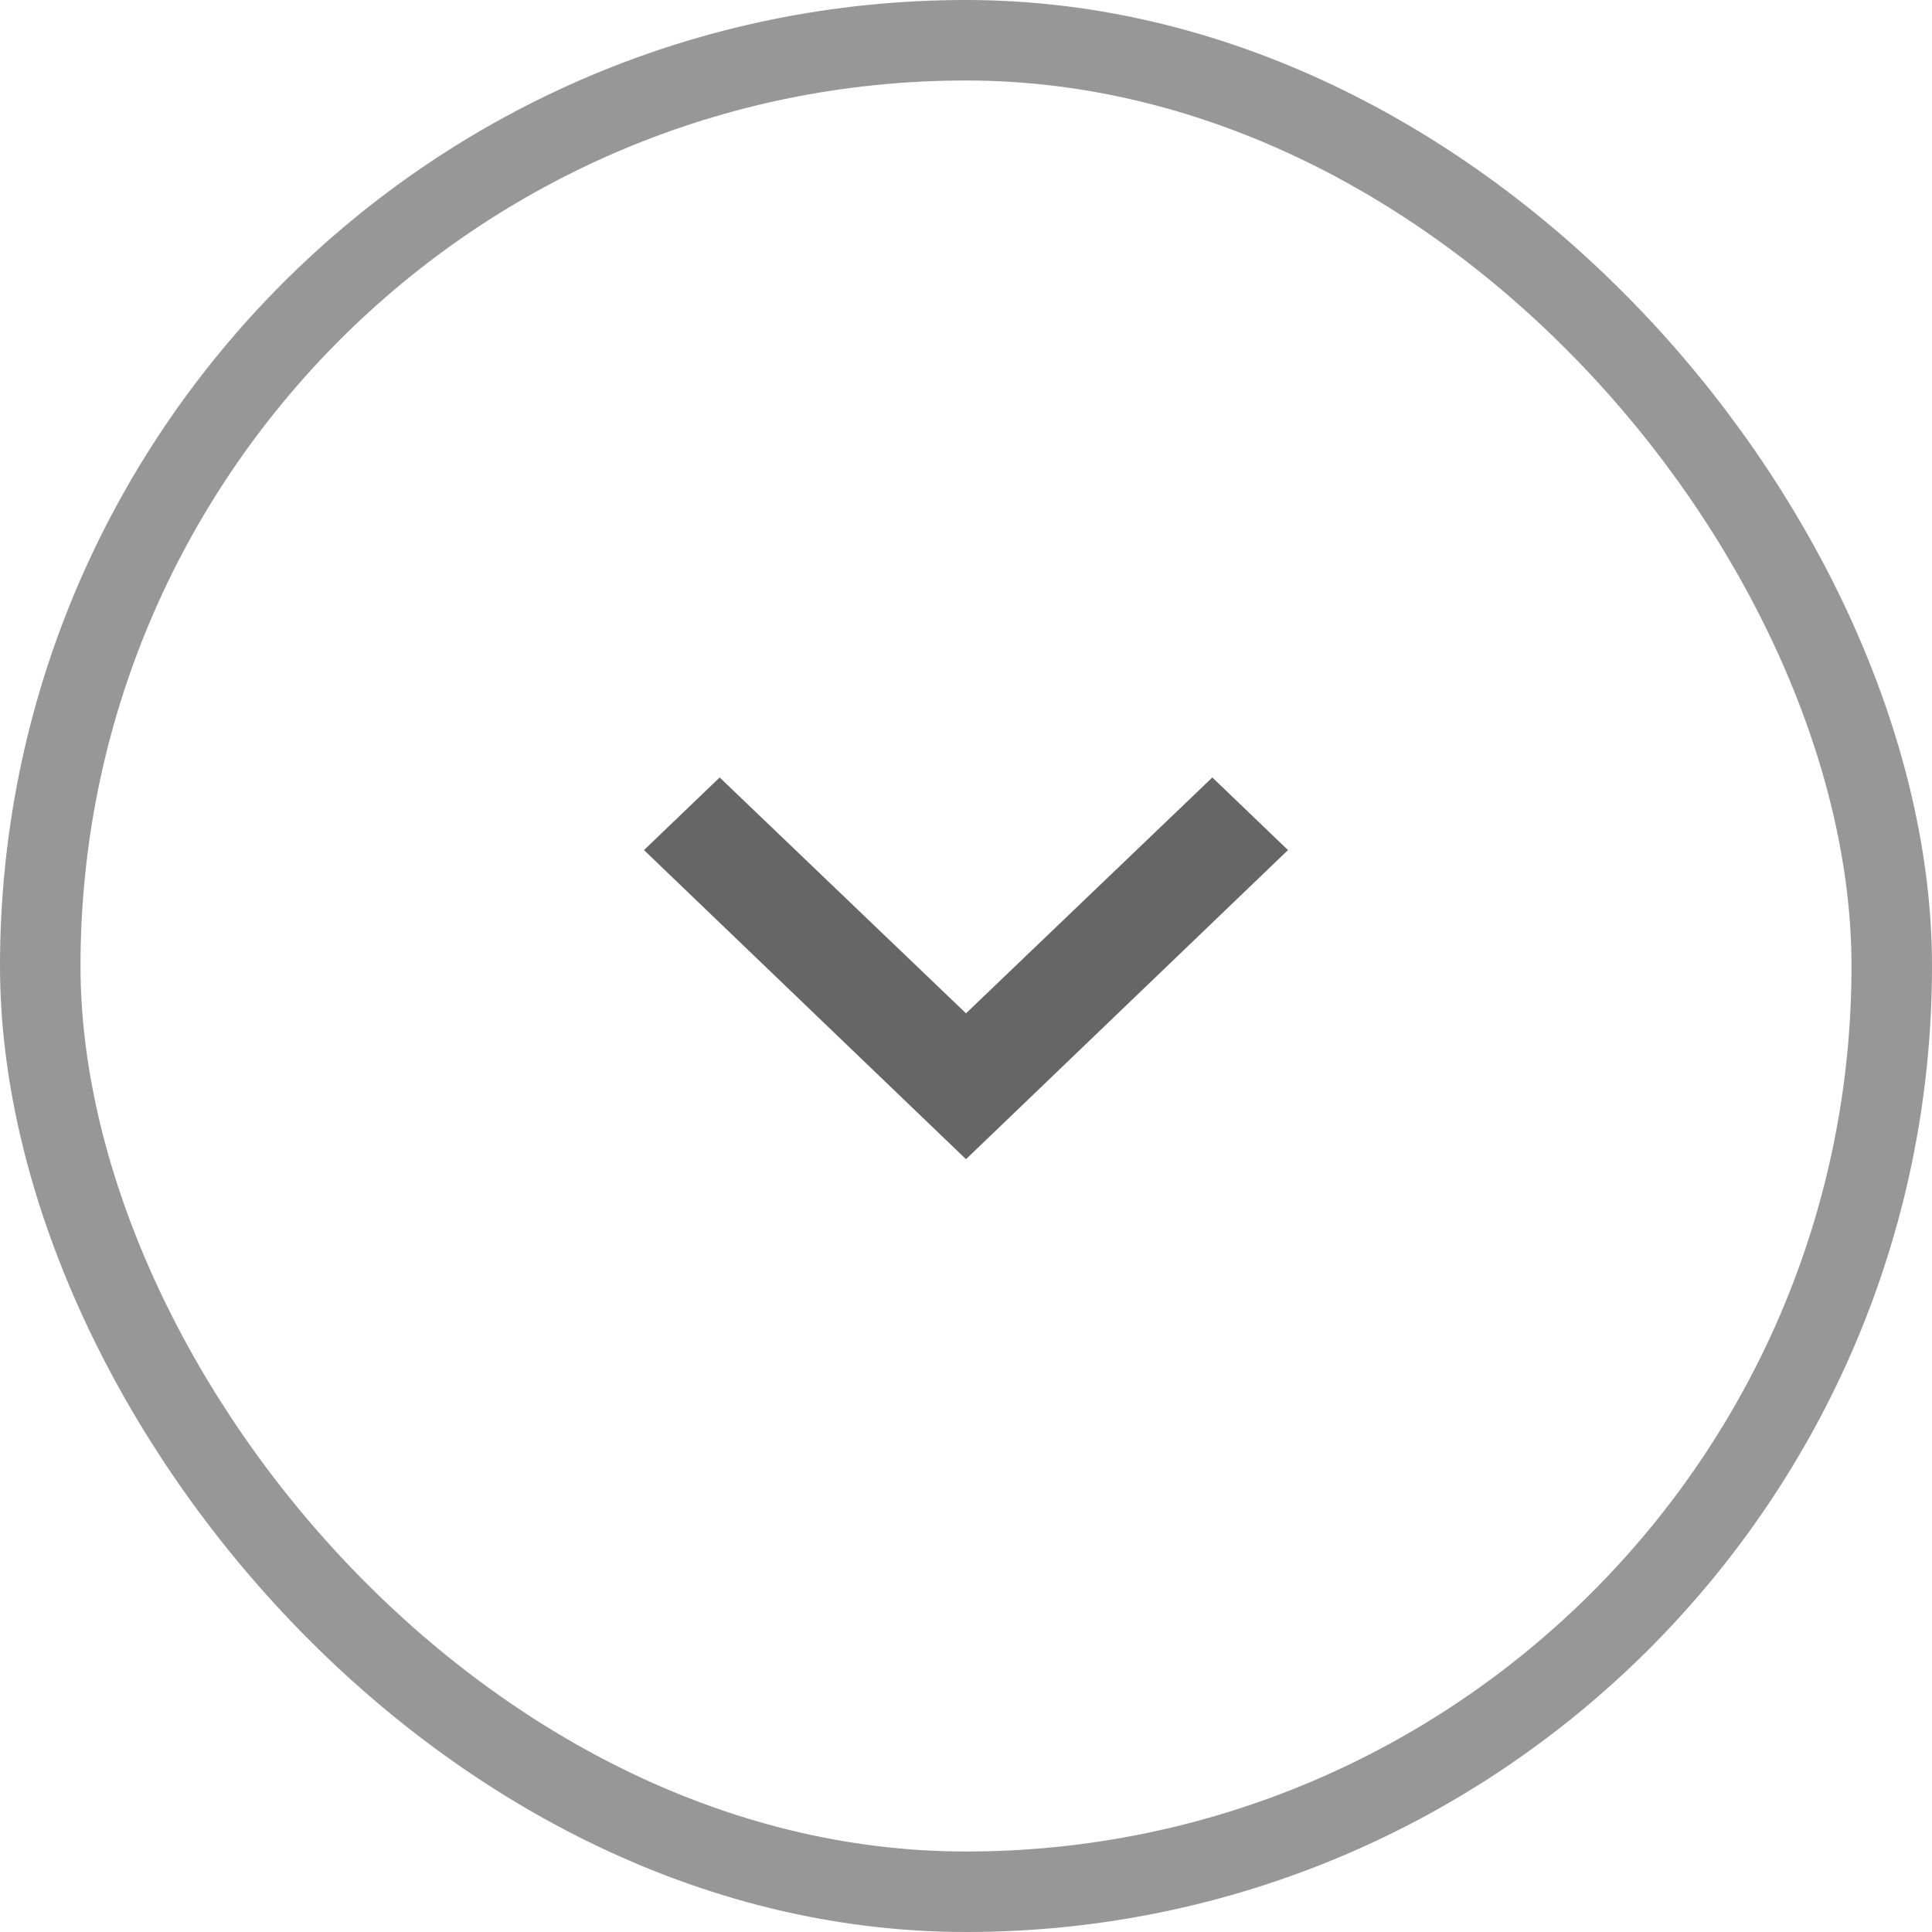 <svg xmlns="http://www.w3.org/2000/svg" width="24" height="24" viewBox="0 0 24 24">
    <g fill="none" fill-rule="evenodd">
        <rect width="23" height="23" x=".5" y=".5" stroke="#979797" rx="11.5"/>
        <path fill="#000" fill-opacity=".6" d="M8.94 9.658l3.06 2.93 3.06-2.93.94.902-4 3.84-4-3.84z"/>
        <path d="M4 4.16h16v15.36H4z"/>
    </g>
</svg>
